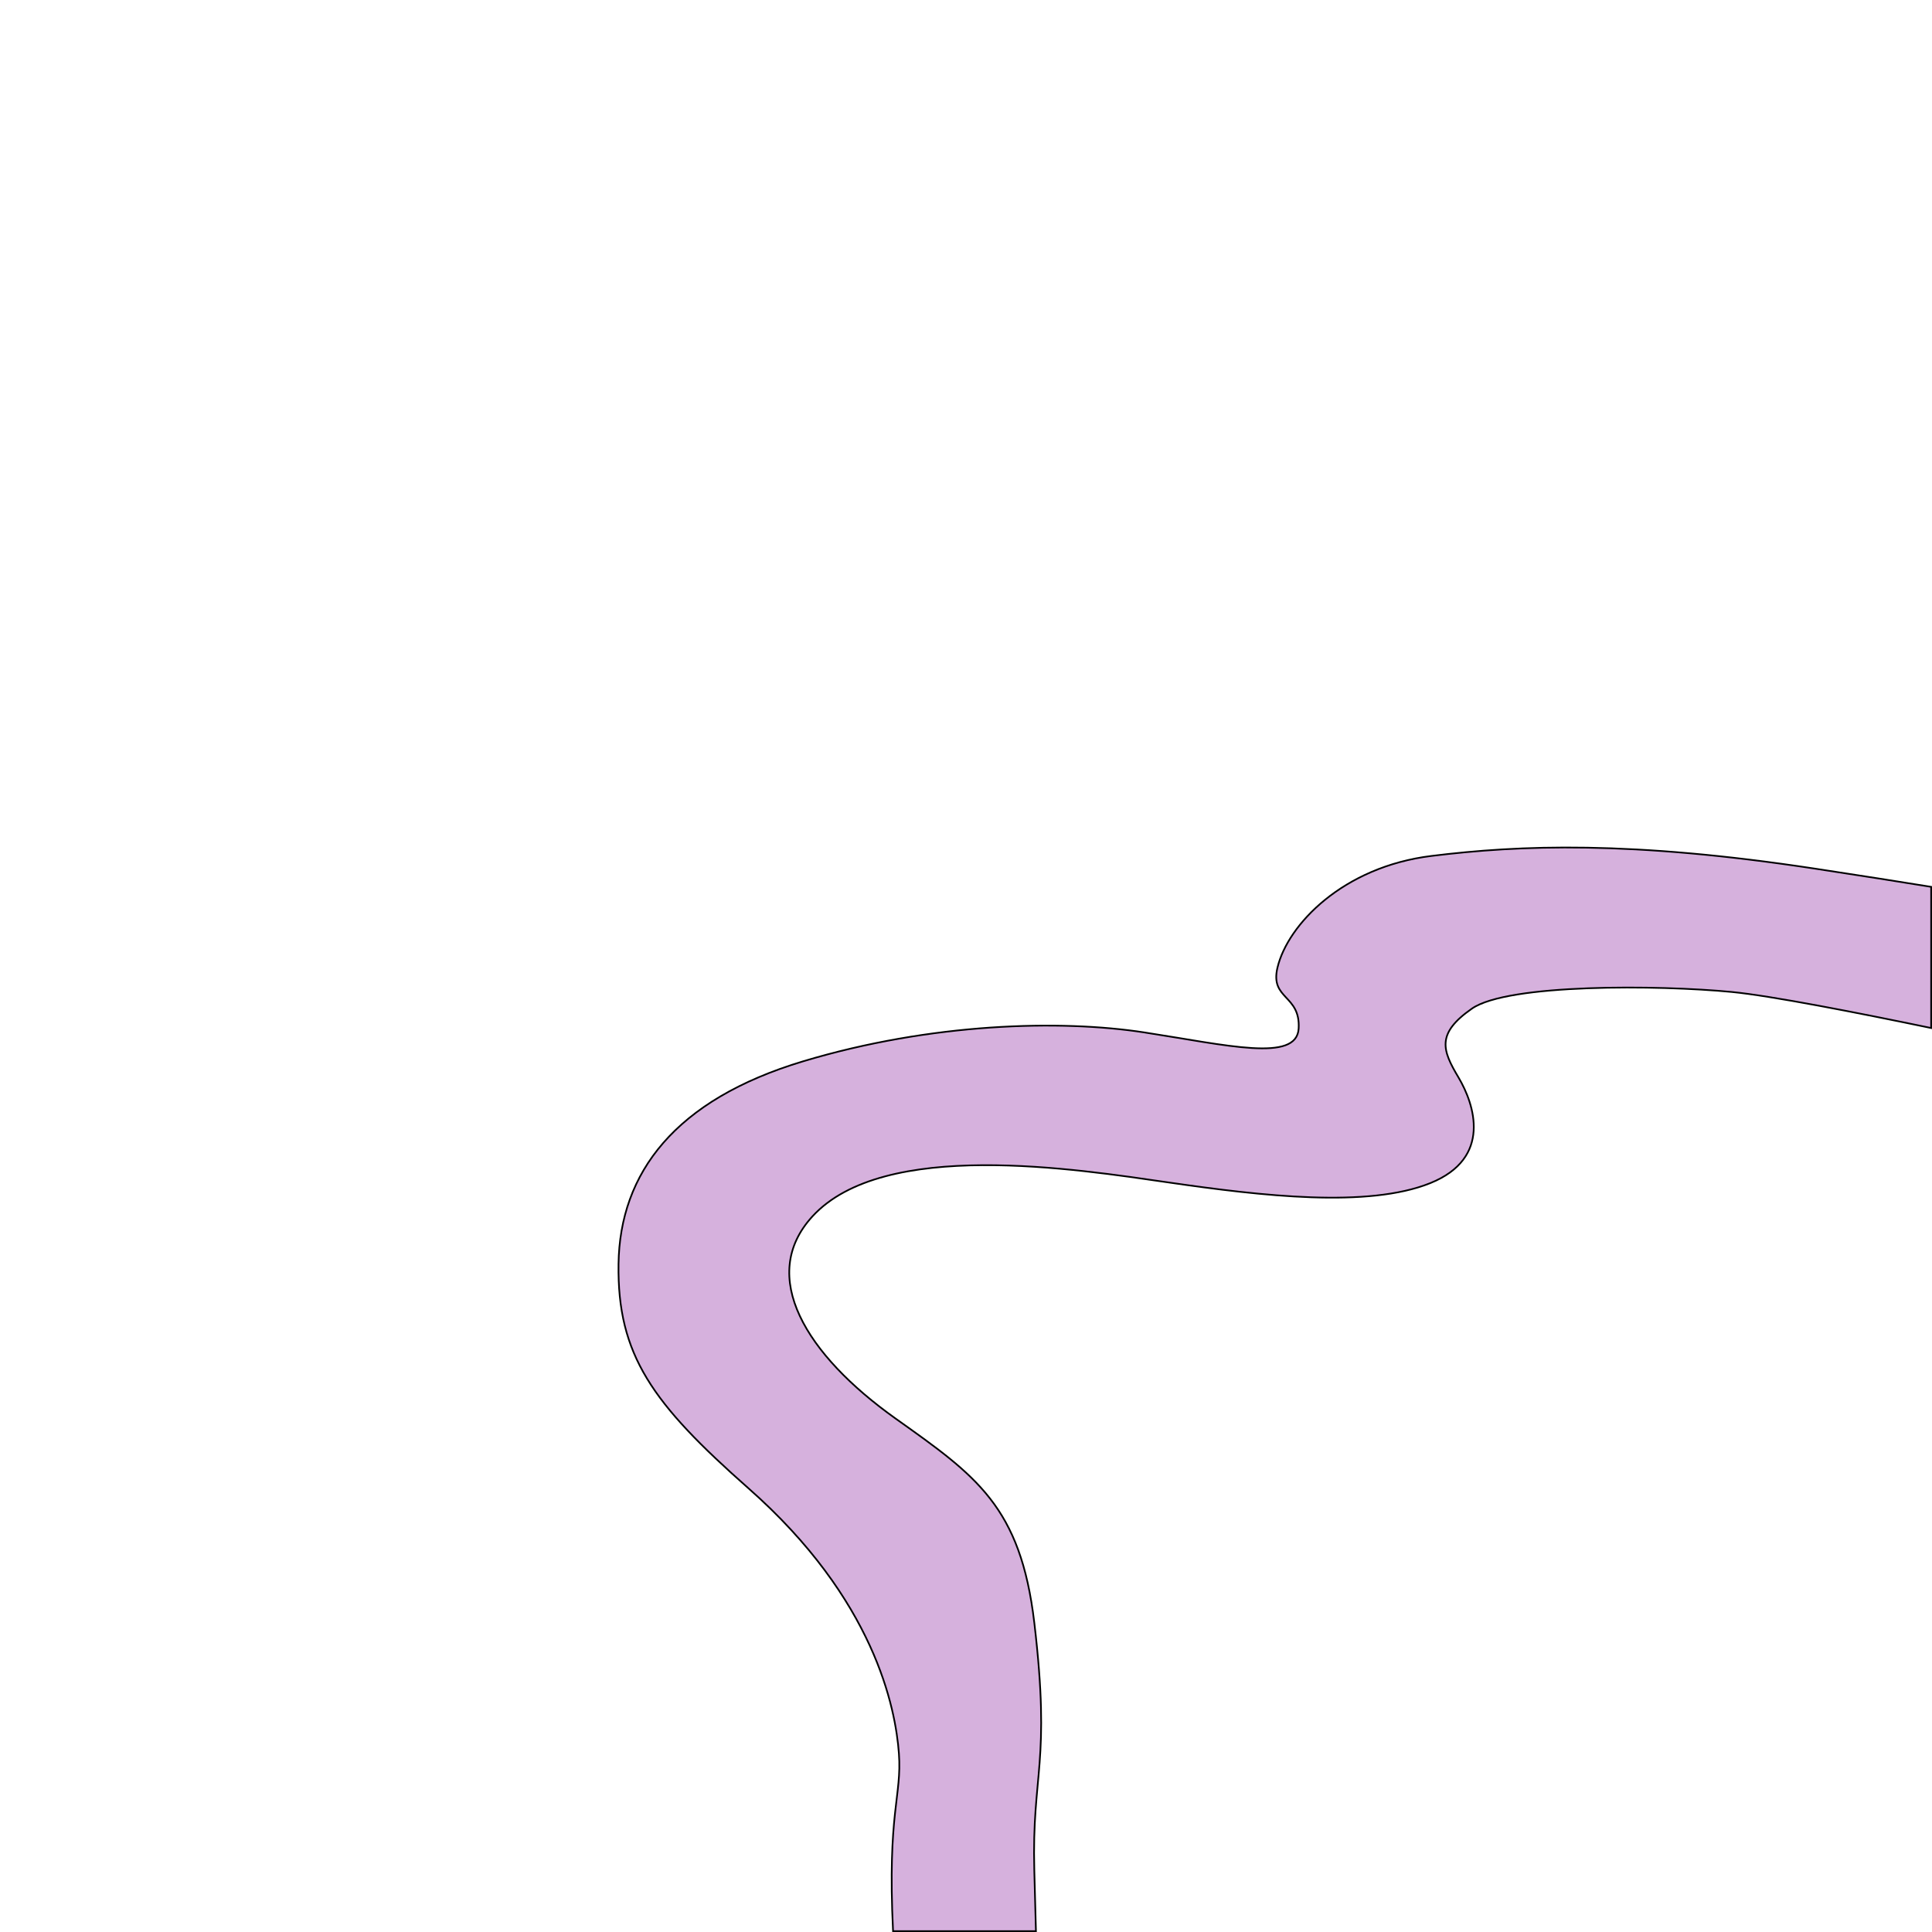 <?xml version="1.0" encoding="UTF-8" standalone="no"?>
<!-- Created with Inkscape (http://www.inkscape.org/) -->

<svg
   width="512"
   height="512"
   viewBox="0 0 512 512"
   version="1.1"
   id="svg1"
   xml:space="preserve"
   xmlns="http://www.w3.org/2000/svg"
   xmlns:svg="http://www.w3.org/2000/svg"><defs
     id="defs1" /><g
     id="layer16"><path
       d="m 511.775,235.023 c -8.169,-1.326 -18.239,-2.914 -30.566,-4.791 -49.141,-7.482 -78.386,-6.291 -101.852,-3.4 -23.465,2.891 -38.09,18.193 -40.811,29.586 -2.031,8.504 6.121,7.142 5.611,16.154 -0.51,9.012 -18.873,4.42 -40.979,1.02 -22.105,-3.401 -56.283,-2.55 -90.291,7.652 -34.008,10.202 -48.631,29.587 -48.971,53.732 -0.34,24.146 8.954,36.95 34.518,59.514 33.328,29.417 38.909,58.108 39.789,70.227 0.817,11.253 -3.092,15.593 -1.555,47.059 h 37.867 c -0.133,-4.822 -0.279,-10.218 -0.434,-16.111 -0.68,-25.846 4.421,-28.228 0,-65.637 -3.643,-30.824 -15.413,-38.918 -36.729,-54.072 -23.808,-16.926 -36.559,-37.747 -22.105,-53.561 18.919,-20.7 69.885,-12.584 94.541,-9.014 24.656,3.571 52.711,6.801 69.205,0.17 16.494,-6.632 11.733,-20.913 7.482,-28.055 -4.251,-7.142 -5.952,-11.564 3.57,-18.195 9.522,-6.632 49.483,-6.29 68.867,-4.42 10.438,1.007 33.642,5.563 52.84,9.555 z"
       style="fill:#a351b3;fill-opacity:0.447;stroke:#000000;stroke-width:0.447"
       id="path8" /></g></svg>
